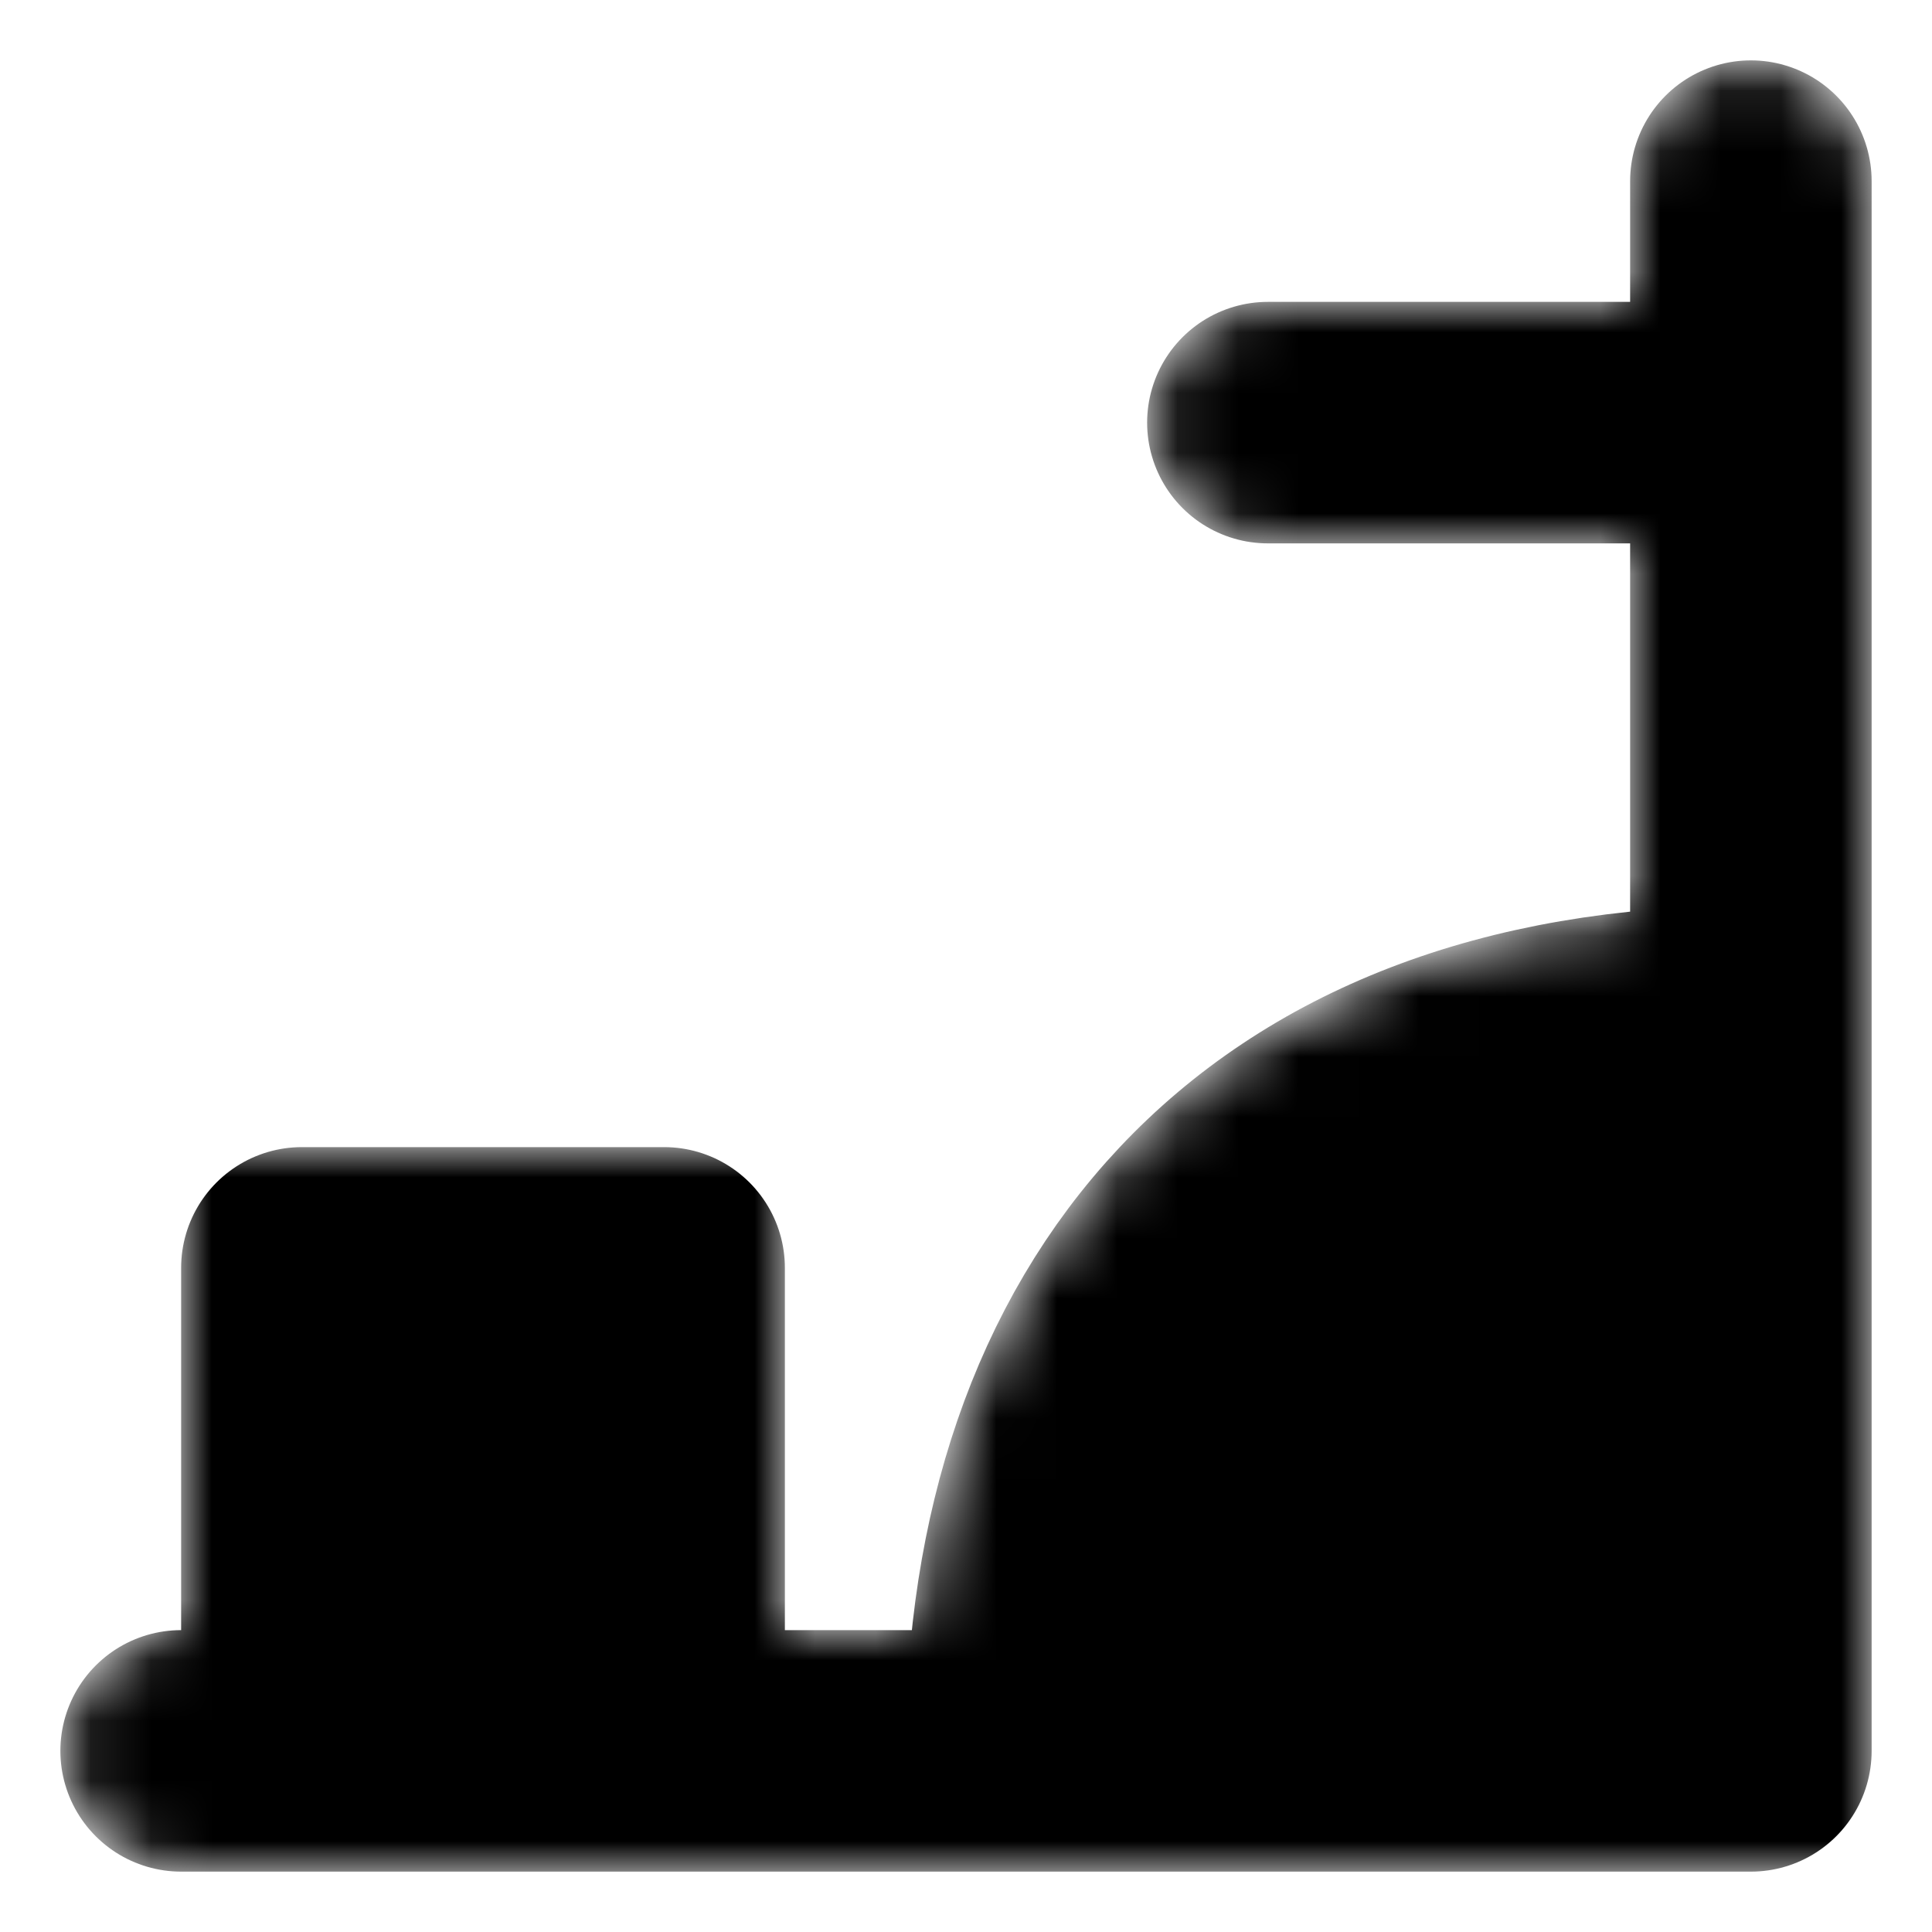 <svg xmlns="http://www.w3.org/2000/svg" width="32" height="32" viewBox="0 0 32 32">
  <defs>
    <mask id="complexSolidReinforced">
      <path
        d="M 5 29 L 5 21 L 11 21 L 11 29 Z M 17 29 C 17 22 21 17 29 17 L 29 29 Z M 3 29 L 5 29 M 11 29 L 17 29 M 29 17 L 29 3 M 29 7 L 21 7"
        fill="white"
        stroke="white"
        stroke-width="4"
        stroke-linecap="round"
      />
      <path
        d="M 5 29 L 5 29 L 5 21 L 11 21 L 11 29 M 17 29 C 17 22 21 17 29 17 M 3 29 L 29 29 M 29 29 L 29 3 M 29 7 L 21 7"
        fill="none"
        stroke="black"
        stroke-width="1"
        stroke-linecap="round"
        stroke-dasharray="6.8 3.4"
      />

    </mask>
  </defs>
  <path
    d="M 5 29 L 5 21 L 11 21 L 11 29 Z M 17 29 C 17 22 21 17 29 17 L 29 29 Z M 3 29 L 5 29 M 11 29 L 17 29 M 29 17 L 29 3 M 29 7 L 21 7"
    fill="currentColor"
    stroke="currentColor"
    stroke-width="4"
    stroke-linecap="round"
    stroke-linejoin="round"
    mask="url(#complexSolidReinforced)"
  />
</svg>